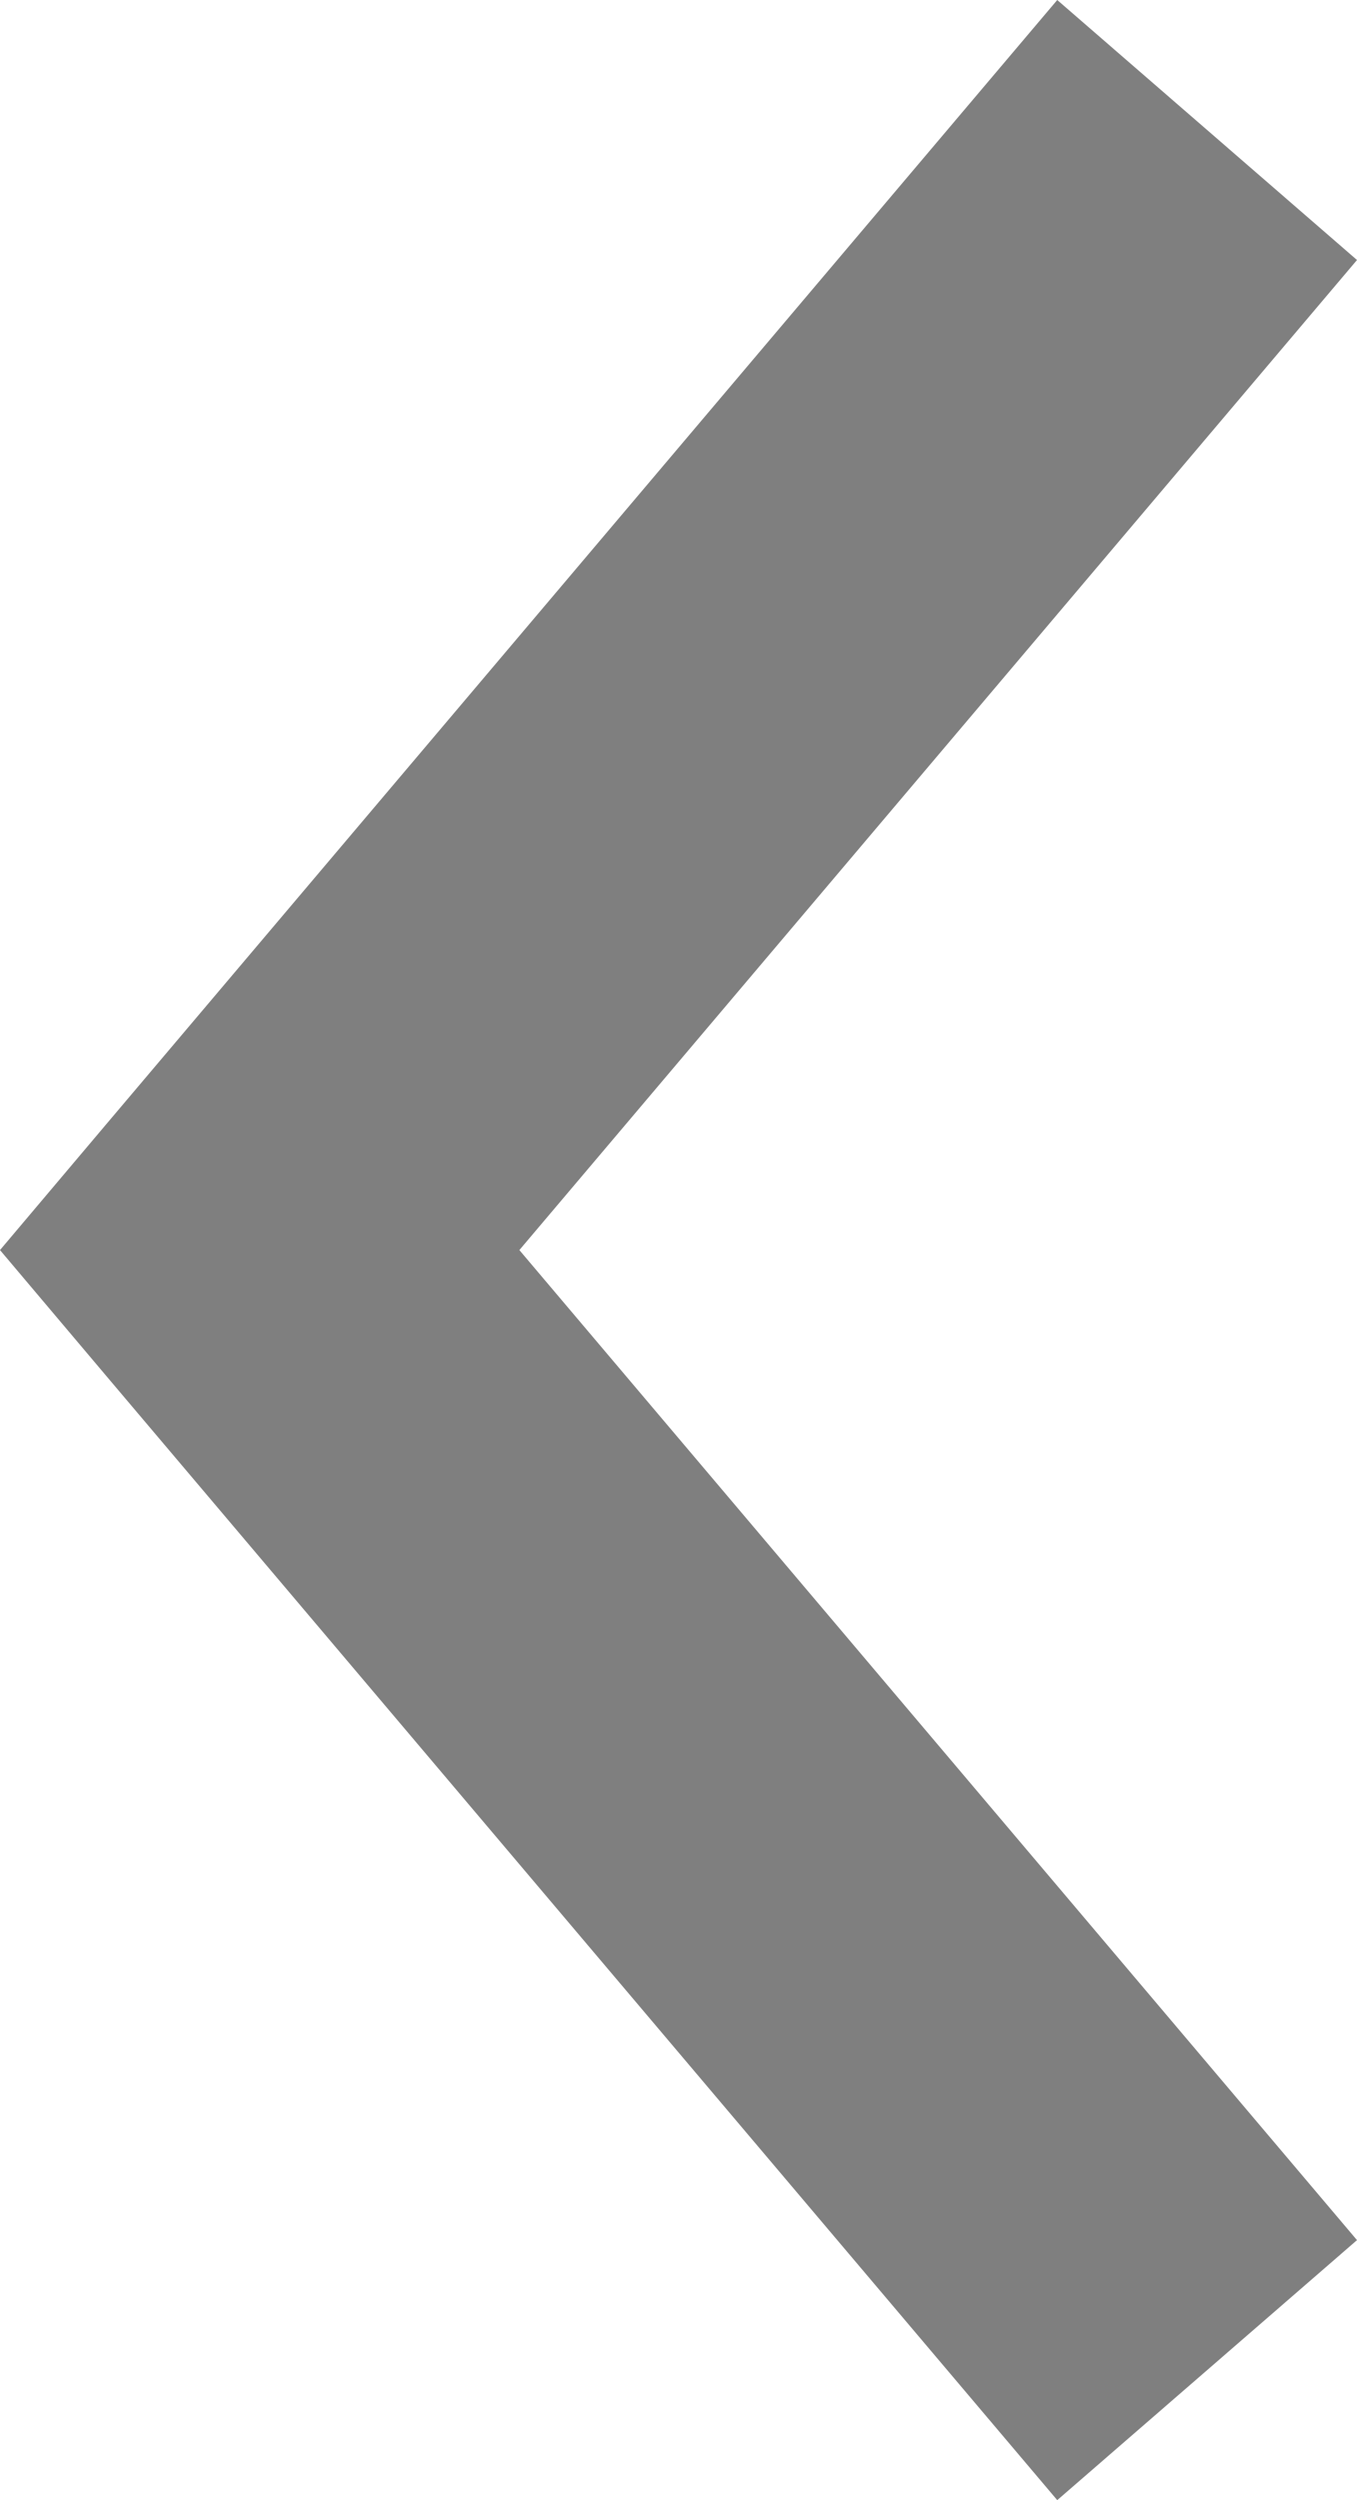 <svg width="19" height="35" viewBox="0 0 19 35" fill="none" xmlns="http://www.w3.org/2000/svg">
<path fill-rule="evenodd" clip-rule="evenodd" d="M0 17.5L1.537 19.32L14.803 35L19 31.36L7.272 17.5L19 3.64L14.803 0L1.537 15.68L0 17.5Z" fill="black" fill-opacity="0.5"/>
</svg>
